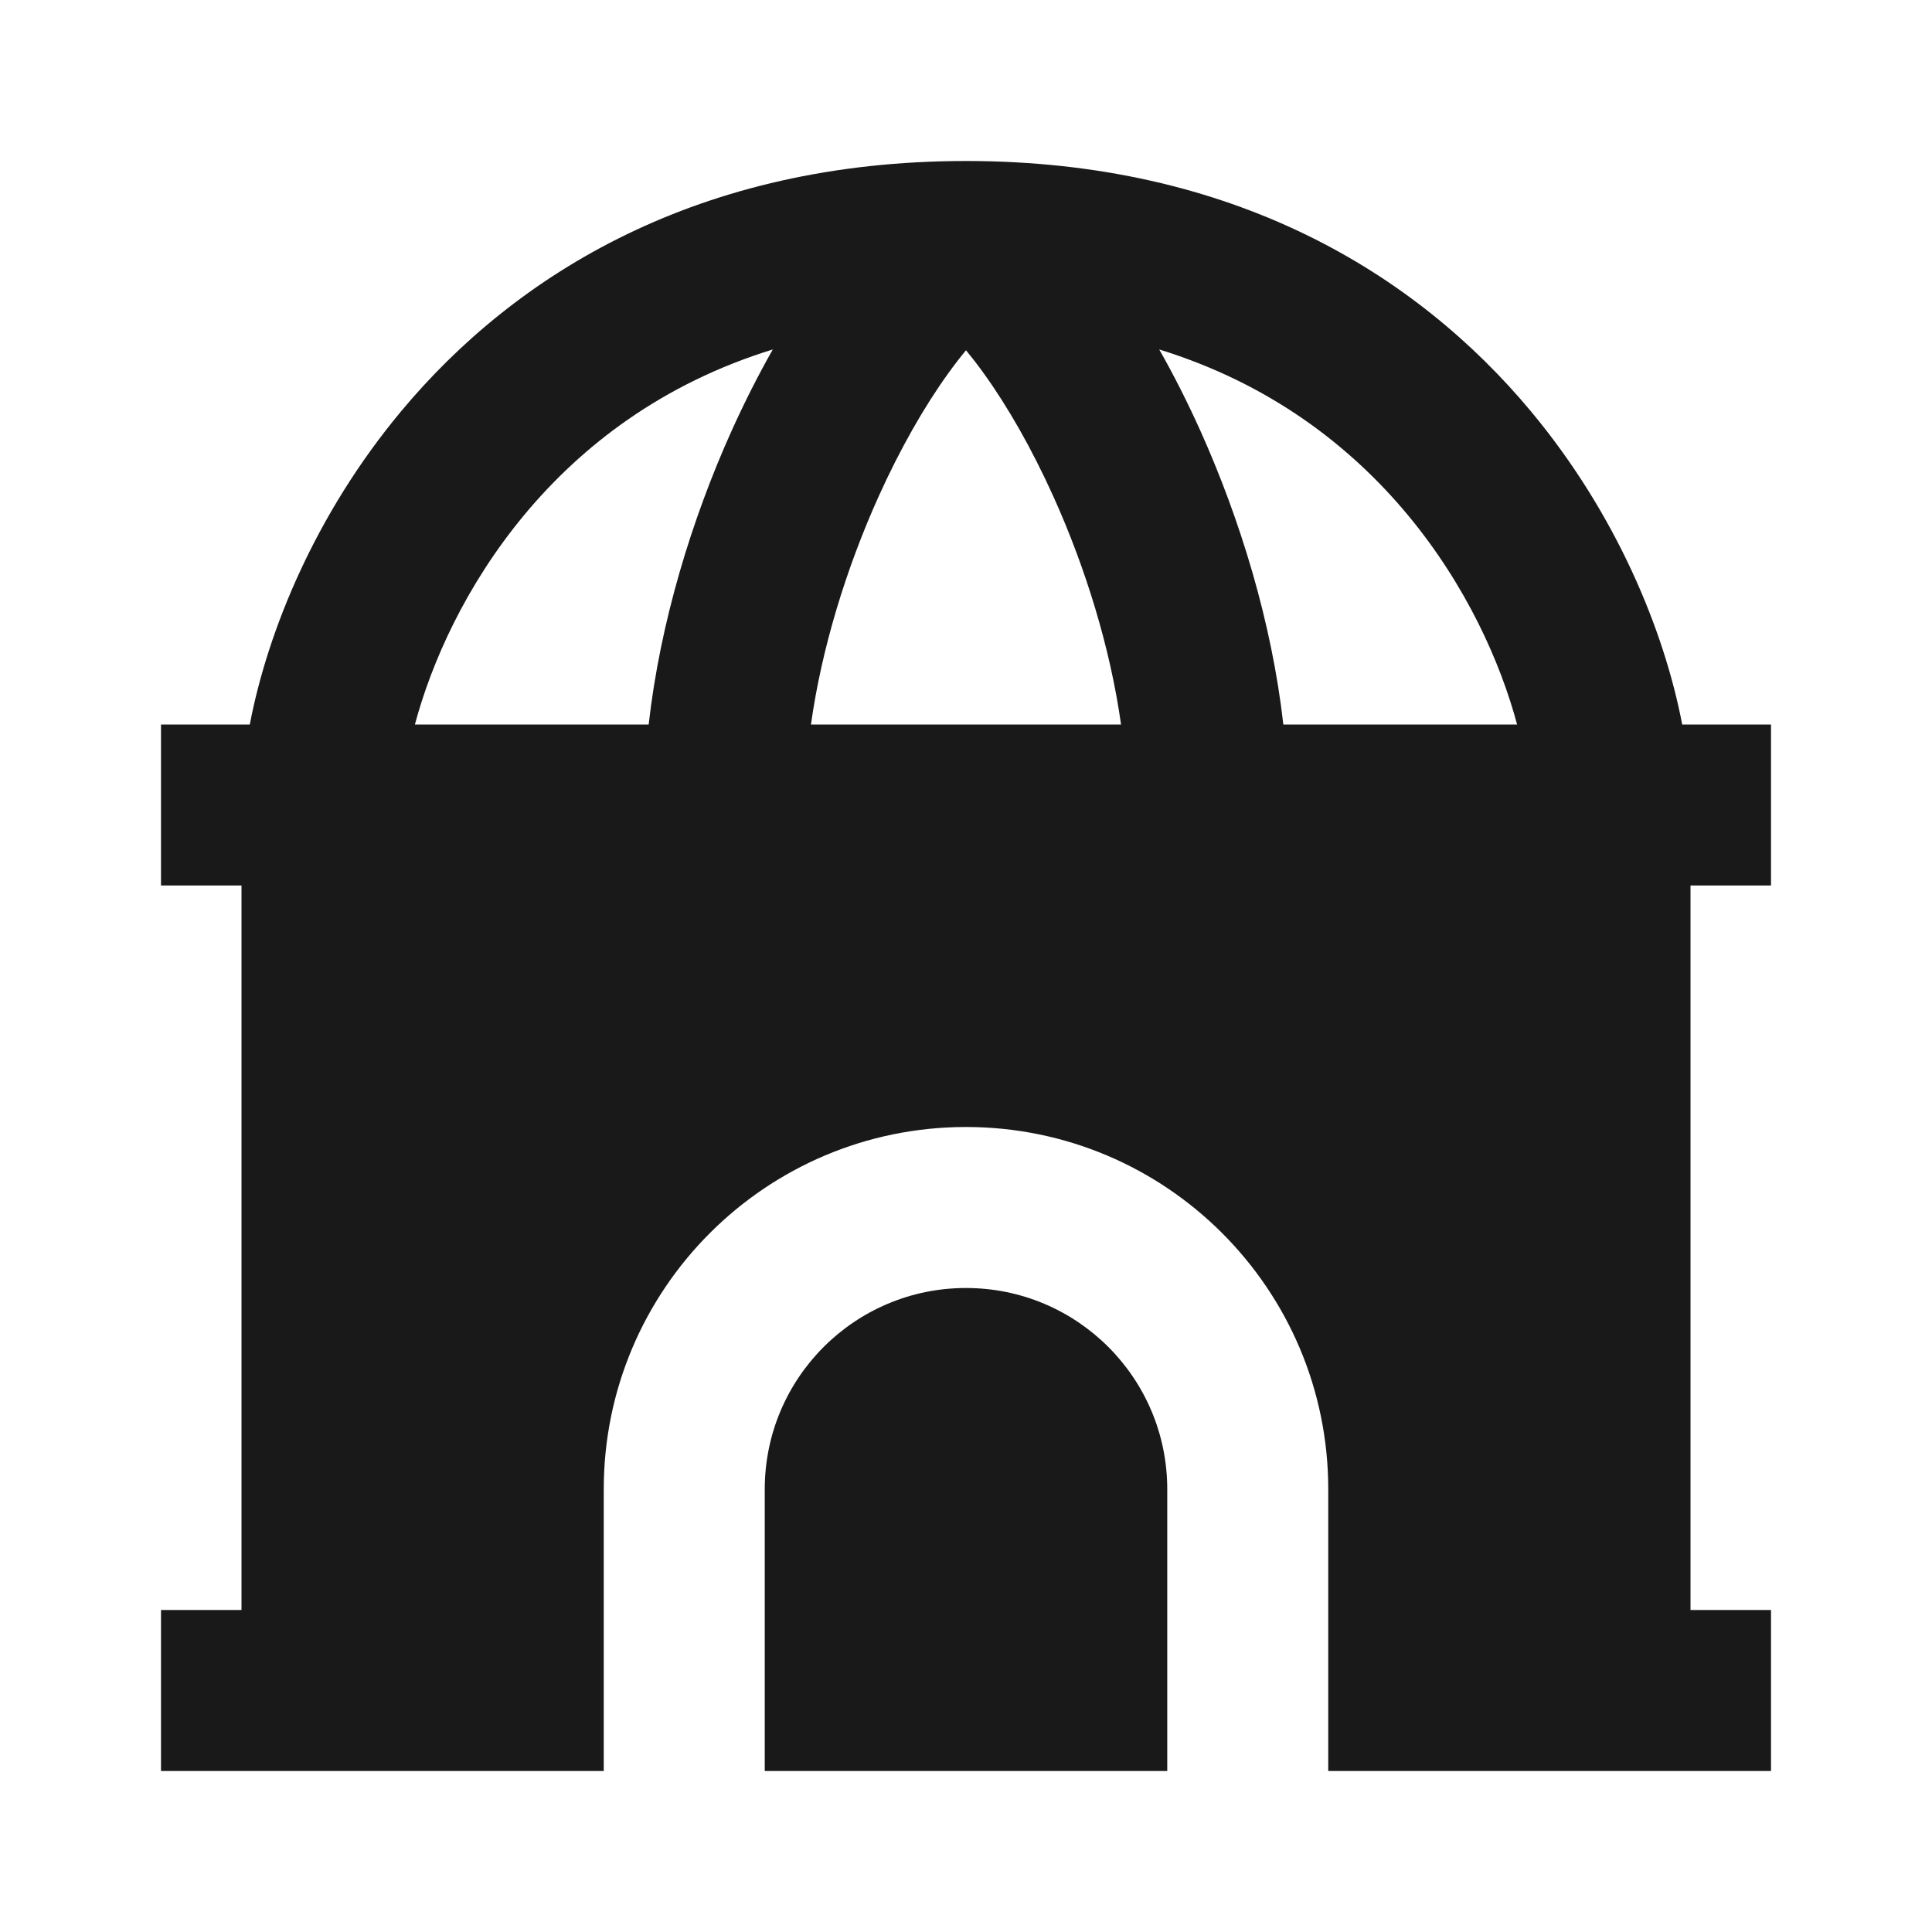 <svg width="24" height="24" viewBox="0 0 24 24" fill="none" xmlns="http://www.w3.org/2000/svg">
<path d="M4.982 5.11C6.409 3.397 8.684 2 12 2C15.316 2 17.591 3.397 19.018 5.11C20.077 6.381 20.673 7.829 20.897 9H22V11H21V20H22V22H16.5V18.5C16.5 16.015 14.485 14 12 14C9.515 14 7.5 16.015 7.5 18.5V22H2V20H3V11H2V9H3.103C3.327 7.829 3.923 6.381 4.982 5.11ZM18.846 9C18.64 8.231 18.214 7.269 17.482 6.39C16.771 5.537 15.773 4.765 14.4 4.341C14.582 4.66 14.753 5 14.912 5.352C15.405 6.449 15.799 7.731 15.942 9H18.846ZM13.926 9C13.793 8.051 13.487 7.059 13.088 6.173C12.819 5.576 12.518 5.05 12.22 4.637C12.144 4.531 12.07 4.436 12 4.351C11.93 4.436 11.856 4.531 11.78 4.637C11.482 5.05 11.181 5.576 10.912 6.173C10.513 7.059 10.207 8.051 10.074 9H13.926ZM8.058 9C8.201 7.731 8.594 6.449 9.088 5.352C9.247 5 9.419 4.66 9.6 4.341C8.227 4.765 7.229 5.537 6.518 6.39C5.786 7.269 5.36 8.231 5.154 9H8.058Z" fill="black" fill-opacity="0.9" style="fill:black;fill-opacity:0.9;"/>
<path d="M12 16C10.619 16 9.5 17.119 9.5 18.5V22H14.5V18.5C14.5 17.119 13.381 16 12 16Z" fill="black" fill-opacity="0.9" style="fill:black;fill-opacity:0.9;"/>
</svg>
